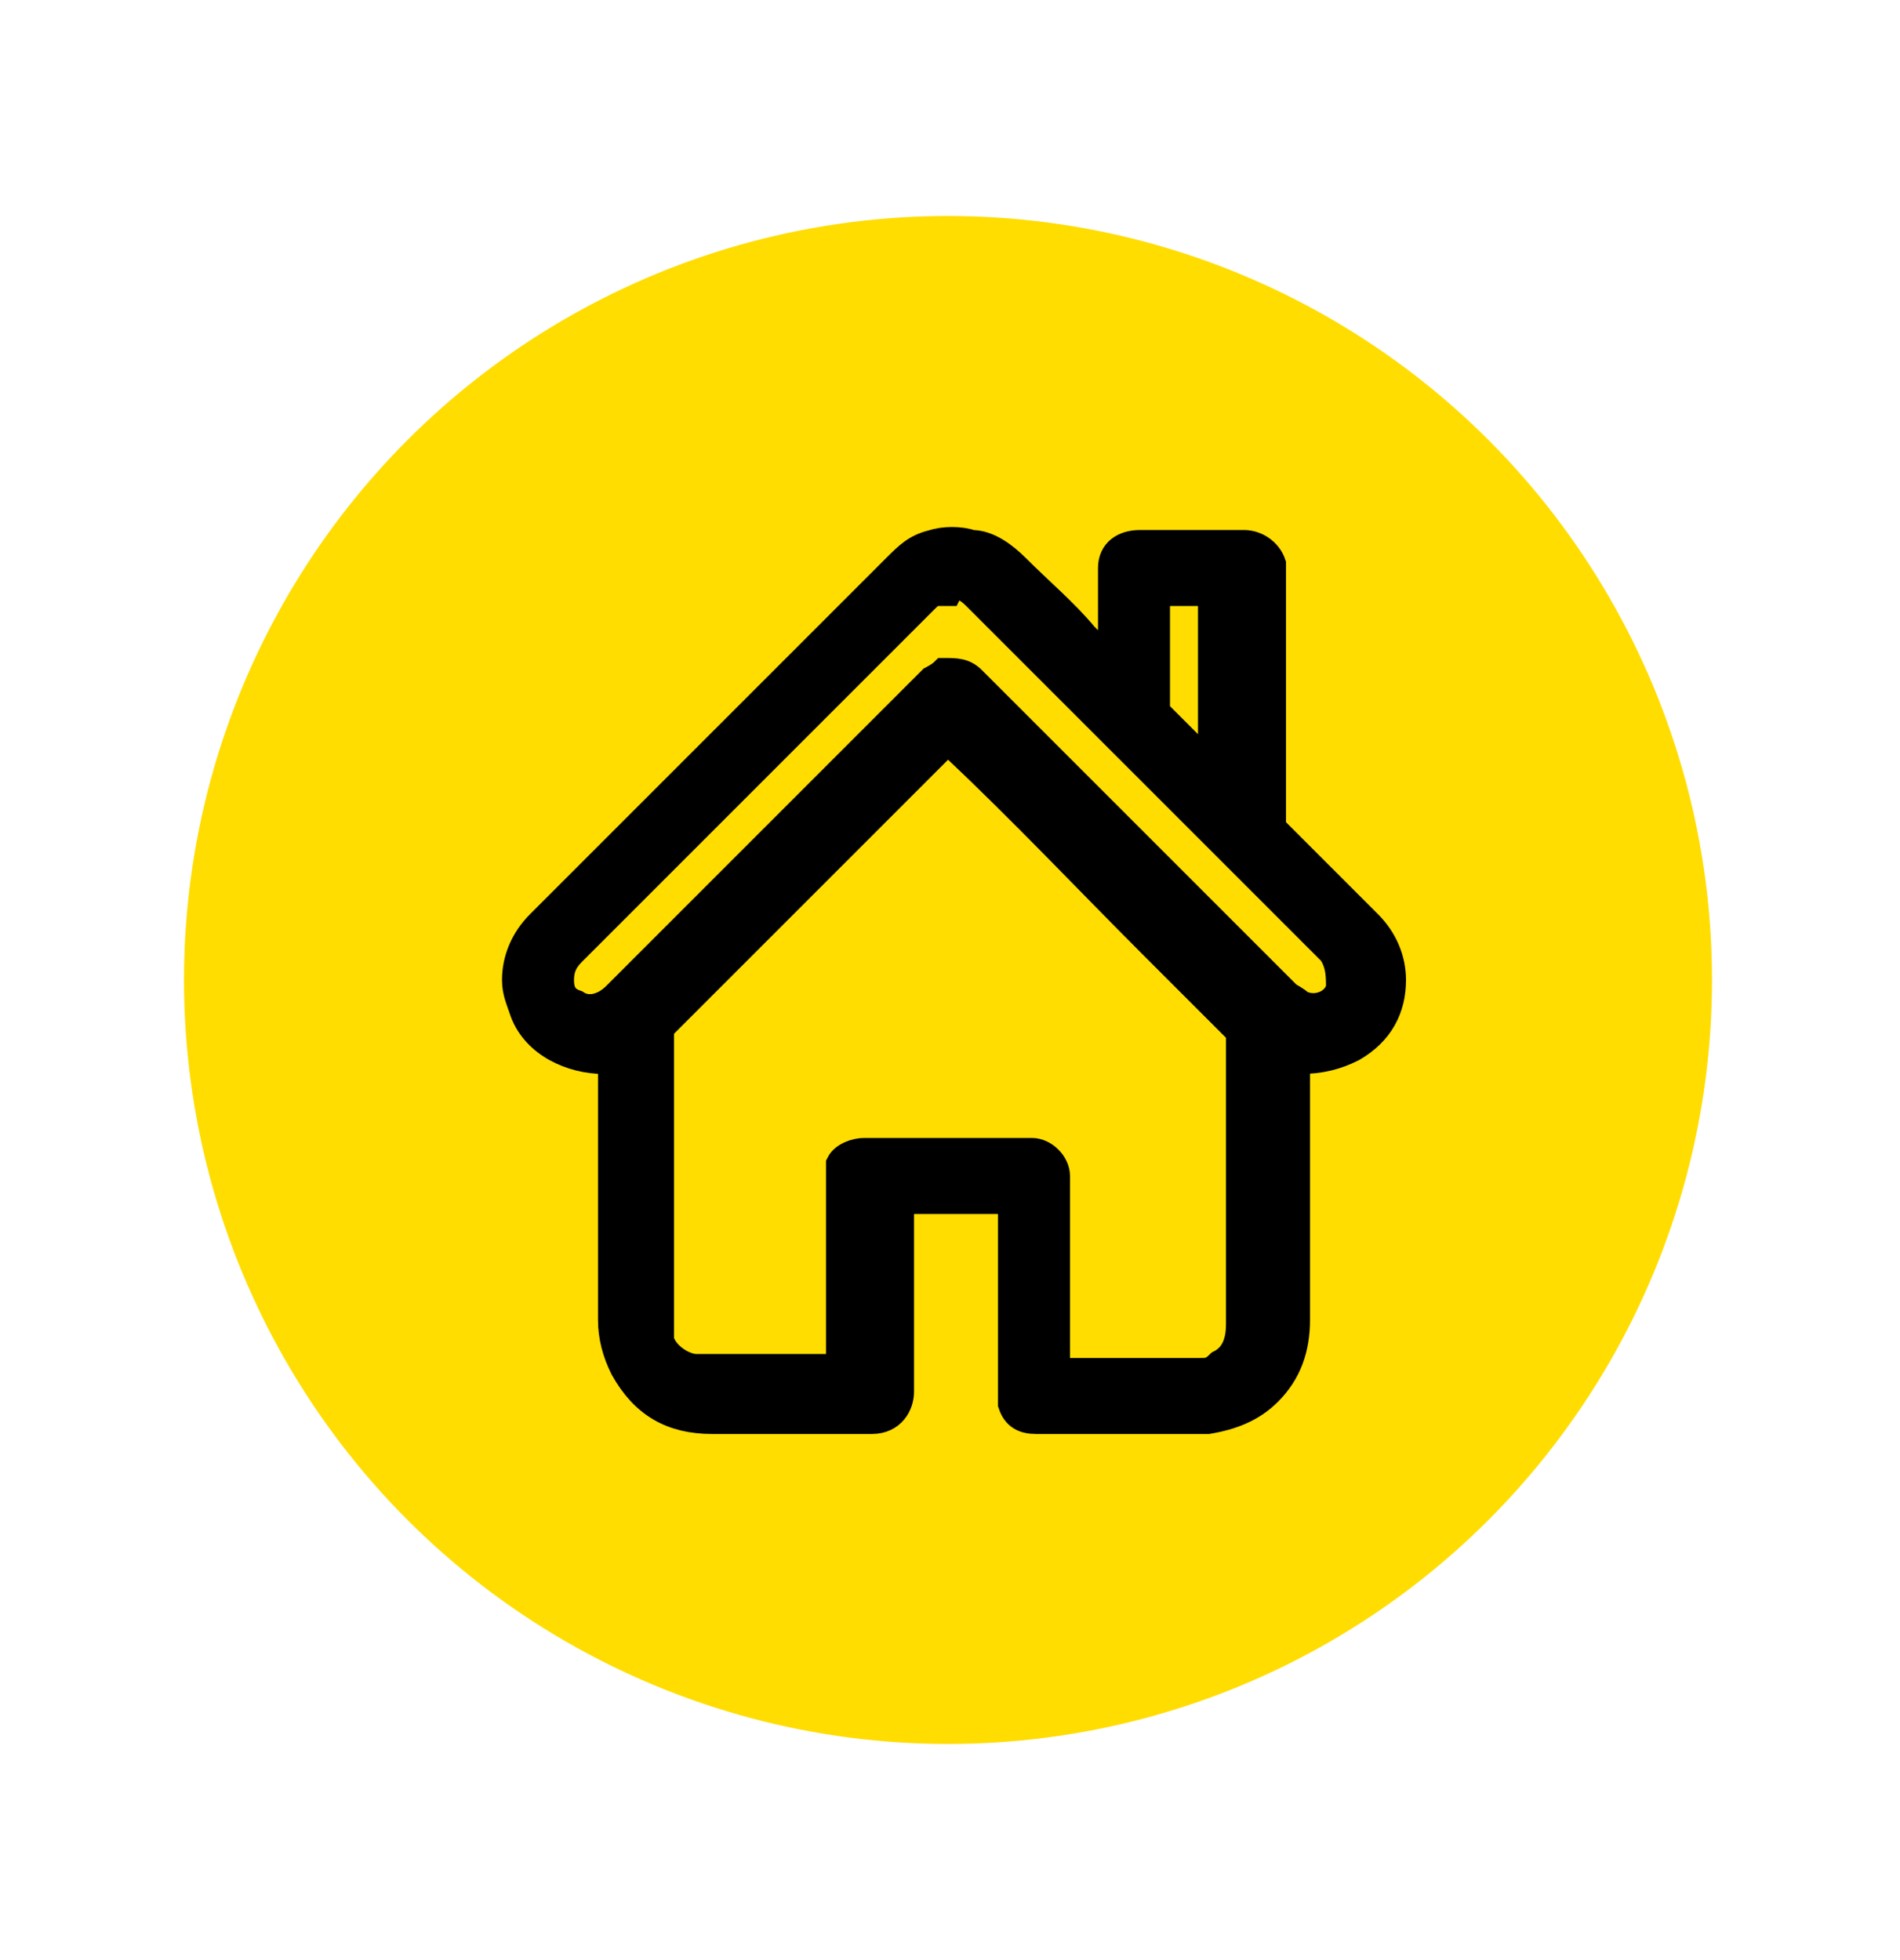 <?xml version="1.0" encoding="UTF-8"?>
<svg id="Layer_1" xmlns="http://www.w3.org/2000/svg" version="1.1" viewBox="0 0 47.5 49">
  <!-- Generator: Adobe Illustrator 29.2.1, SVG Export Plug-In . SVG Version: 2.1.0 Build 116)  -->
  <defs>
    <style>
      .st0 {
        fill: #fd0;
      }

      .st1 {
        stroke: #000;
        stroke-miterlimit: 10;
        stroke-width: .7px;
      }
    </style>
  </defs>
  <g>
    <circle class="st0" cx="23.7" cy="24.5" r="19.1"/>
    <path class="st0" d="M21.5,26.2"/>
  </g>
  <path class="st1" d="M32.4,26.5c0,0,0,.1,0,.2,0,2.1,0,4.2,0,6.3,0,.7-.2,1.3-.7,1.8-.4.4-.9.6-1.5.7-.1,0-.3,0-.4,0-1.3,0-2.6,0-3.9,0-.3,0-.5-.1-.6-.4,0,0,0-.2,0-.3,0-1.5,0-3.1,0-4.6,0,0,0-.2,0-.2,0,0-.2,0-.2,0-.8,0-1.7,0-2.5,0,0,0,0,0-.1,0,0,0,0,.1,0,.2,0,1.5,0,3.1,0,4.6,0,.3-.2.7-.7.7-.4,0-.9,0-1.3,0-.9,0-1.8,0-2.7,0-1,0-1.7-.4-2.2-1.3-.2-.4-.3-.8-.3-1.2,0-2.1,0-4.2,0-6.3,0,0,0-.1,0-.2,0,0-.1,0-.2,0-.8,0-1.7-.4-2-1.2-.1-.3-.2-.5-.2-.8,0-.5.2-1,.6-1.4.9-.9,1.7-1.7,2.6-2.6,2.1-2.1,4.2-4.2,6.3-6.3.3-.3.5-.5.9-.6.3-.1.7-.1,1,0,.4,0,.8.3,1.1.6.6.6,1.2,1.1,1.7,1.7.2.2.5.5.7.7,0,0,0,0,0,0,0,0,0,0,0,0,0-.7,0-1.3,0-2,0-.1,0-.3,0-.4,0-.4.3-.6.7-.6.3,0,.5,0,.8,0,.6,0,1.2,0,1.8,0,.3,0,.6.2.7.5,0,.1,0,.2,0,.3,0,1.4,0,2.8,0,4.1,0,.7,0,1.4,0,2.1,0,0,0,0,0,.1.8.8,1.6,1.6,2.4,2.4.4.4.6.9.6,1.4,0,.7-.3,1.3-1,1.7-.4.2-.8.3-1.3.3,0,0,0,0,0,0ZM21,34.2s0,0,0,0c0-1.5,0-2.9,0-4.4,0-.2,0-.3,0-.5,0,0,0-.2,0-.2.1-.2.4-.3.6-.3,1.3,0,2.6,0,3.9,0,0,0,.2,0,.3,0,.3,0,.6.3.6.6,0,.1,0,.2,0,.3,0,1.5,0,3,0,4.5,0,0,0,0,0,.1,0,0,0,0,0,0,1.2,0,2.4,0,3.6,0,.2,0,.3,0,.5-.2.4-.2.5-.6.5-1,0-1.6,0-3.1,0-4.7s0-1.7,0-2.6c0,0,0,0,0,0-.7-.7-1.5-1.5-2.2-2.2-1.6-1.6-3.2-3.3-4.9-4.9,0,0-.1-.1-.2-.2,0,0,0,.1-.1.1-1.2,1.2-2.5,2.5-3.7,3.7-1.1,1.1-2.3,2.3-3.4,3.4,0,0,0,.1,0,.2,0,2.4,0,4.8,0,7.1,0,.2,0,.3,0,.5.1.4.6.7.9.7,1.2,0,2.3,0,3.5,0,0,0,0,0,.1,0ZM23.7,14.8s0,0,0,0c-.1,0-.2,0-.3,0-.1,0-.2.1-.3.2-1.1,1.1-2.3,2.3-3.4,3.4-1.8,1.8-3.6,3.6-5.4,5.4-.2.2-.3.4-.3.7,0,.3.1.5.4.6.3.2.7.1,1-.2,1.3-1.3,2.7-2.7,4-4,1.3-1.3,2.6-2.6,3.9-3.9,0,0,.2-.1.3-.2.3,0,.5,0,.7.2,2.6,2.6,5.2,5.2,7.9,7.9,0,0,.2.1.3.2.4.2.9,0,1-.4,0-.3,0-.6-.2-.9-1.8-1.8-3.7-3.7-5.5-5.5-1.1-1.1-2.2-2.2-3.4-3.4-.2-.2-.4-.3-.6-.3ZM30.4,14.8h-1.5s0,0,0,0c0,1,0,1.9,0,2.9,0,0,0,0,0,.1.5.5.9.9,1.4,1.4,0,0,0,0,0,0v-4.5Z"/>
</svg>